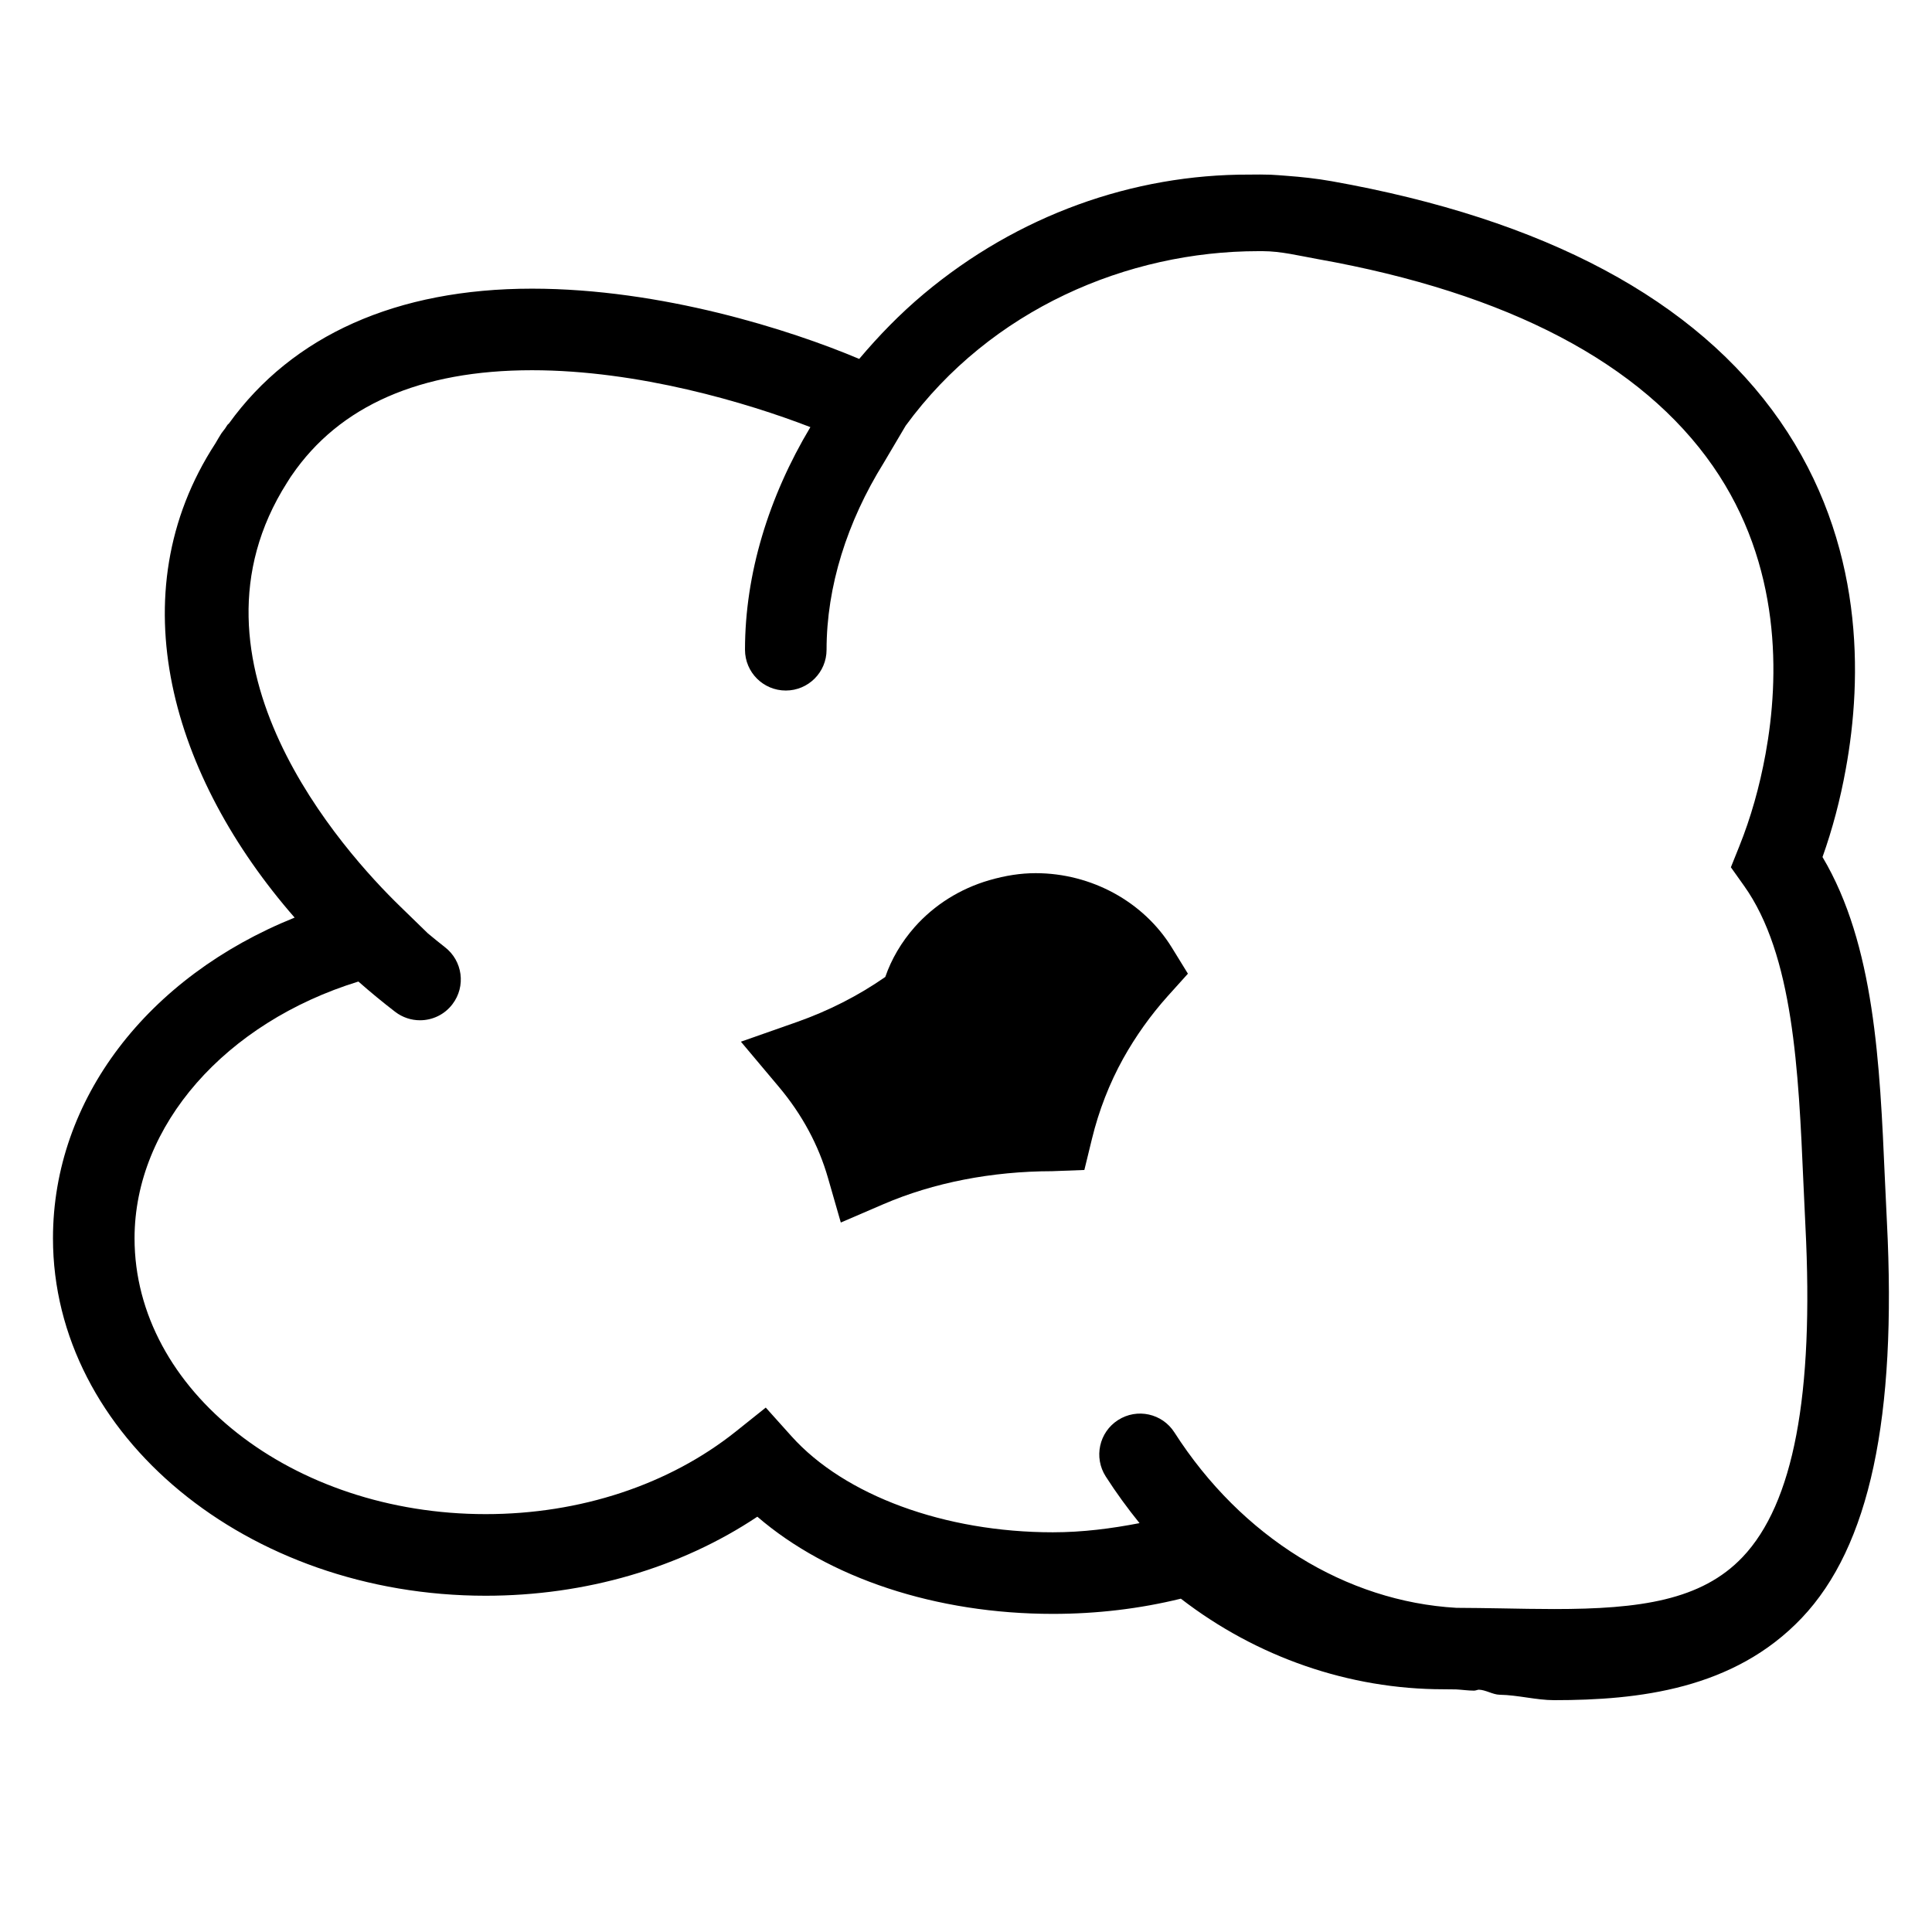<svg xmlns="http://www.w3.org/2000/svg" xmlns:xlink="http://www.w3.org/1999/xlink" version="1.1" x="0px" y="0px" viewBox="0 0 100 100" enable-background="new 0 0 100 100" xml:space="preserve"><path d="M106.745,49.261"/><path d="M97.666,63.241l-0.104-2.208c-0.262-5.972-0.531-12.135-3.229-16.673c0.513-1.439,0.917-2.965,1.204-4.552  c0.867-4.735,0.978-11.706-3.41-18.026C87.776,15.517,79.973,11.344,68.929,9.38c-0.78-0.139-1.564-0.223-2.348-0.281  C66.31,9.077,66.04,9.057,65.77,9.043c-0.369-0.014-0.737-0.01-1.105-0.006c-6.031-0.02-11.997,2.11-16.852,6.177  c-1.231,1.031-2.333,2.17-3.341,3.363c-3.576-1.51-10.244-3.636-16.937-3.636c-7.01,0-12.403,2.425-15.686,6.979  c-0.021,0.025-0.051,0.037-0.07,0.063c-0.05,0.066-0.083,0.134-0.131,0.2c-0.061,0.088-0.134,0.163-0.192,0.253  c-0.111,0.167-0.2,0.339-0.304,0.509c-5.106,7.841-2.225,17.309,4.098,24.55c-7.606,3.06-12.508,9.396-12.508,16.6  c0,10.2,10.047,18.5,22.398,18.5c5.167,0,10.087-1.441,14.06-4.091c3.687,3.177,9.248,5.03,15.297,5.03  c2.271,0,4.494-0.264,6.624-0.787c3.927,3.03,8.712,4.689,13.595,4.689c0.219,0,0.431,0.005,0.649,0.007  c0.31,0.015,0.616,0.064,0.929,0.064c0.086,0,0.159-0.039,0.241-0.05c0.362,0.006,0.729,0.256,1.085,0.262  C78.576,87.736,79.521,88,80.443,88c0.002,0,0.002,0,0.004,0c4.356,0,9.297-0.555,12.809-4.252  C96.78,80.041,98.182,73.354,97.666,63.241z M90.196,80.594c-2.131,2.24-5.311,2.69-9.751,2.69c-0.899,0-1.814-0.018-2.745-0.035  c-0.763-0.014-1.54-0.023-2.317-0.028c-5.704-0.327-11.112-3.644-14.596-9.08c-0.628-0.983-1.933-1.271-2.918-0.638  c-0.981,0.628-1.266,1.935-0.637,2.917c0.544,0.85,1.132,1.653,1.75,2.417c-1.457,0.281-2.946,0.474-4.486,0.474  c-5.594,0-10.778-1.905-13.53-4.973l-1.33-1.482L38.079,74.1c-3.454,2.753-8.049,4.271-12.94,4.271  c-10.021,0-18.175-6.403-18.175-14.276c0-5.844,4.708-11.169,11.586-13.291c0.619,0.544,1.253,1.068,1.907,1.57  c0.383,0.293,0.834,0.435,1.282,0.435c0.634,0,1.262-0.284,1.677-0.829c0.71-0.926,0.533-2.25-0.393-2.959  c-0.297-0.227-0.584-0.473-0.877-0.71L20.7,46.904c-2.886-2.802-11.765-12.61-5.839-21.93c0.084-0.121,0.148-0.246,0.238-0.367  c2.468-3.607,6.645-5.444,12.437-5.444c5.502,0,11.135,1.679,14.409,2.945c-2.161,3.613-3.384,7.599-3.384,11.523  c0,1.166,0.945,2.111,2.111,2.111c1.167,0,2.111-0.945,2.111-2.111c0-3.274,1.064-6.624,2.953-9.665l1.142-1.932  C51.281,16.009,58.362,13,65.136,13c0.072,0,0.146,0,0.221,0c0.943,0,1.893,0.24,2.834,0.408c9.896,1.761,16.781,5.41,20.469,10.718  c3.561,5.129,3.447,10.942,2.726,14.891c-0.314,1.719-0.762,3.298-1.362,4.792L89.59,44.89l0.674,0.948  c2.563,3.583,2.826,9.582,3.08,15.381l0.104,2.237C93.894,72.215,92.831,77.82,90.196,80.594z"/><path d="M53.605,45.195c-0.773,0-1.561,0.121-2.405,0.366c-1.504,0.438-2.837,1.274-3.855,2.421  c-0.685,0.777-1.204,1.657-1.523,2.585c-1.394,0.972-2.937,1.756-4.59,2.338l-2.883,1.013l1.965,2.338  c1.198,1.425,2.054,3.011,2.544,4.719l0.662,2.303l2.202-0.948c2.587-1.114,5.606-1.705,8.735-1.709l1.669-0.063l0.392-1.607  c0.359-1.475,0.906-2.876,1.619-4.163c0.646-1.156,1.419-2.24,2.293-3.217l1.056-1.173l-0.828-1.345  C59.195,46.673,56.492,45.195,53.605,45.195z"/></svg>
